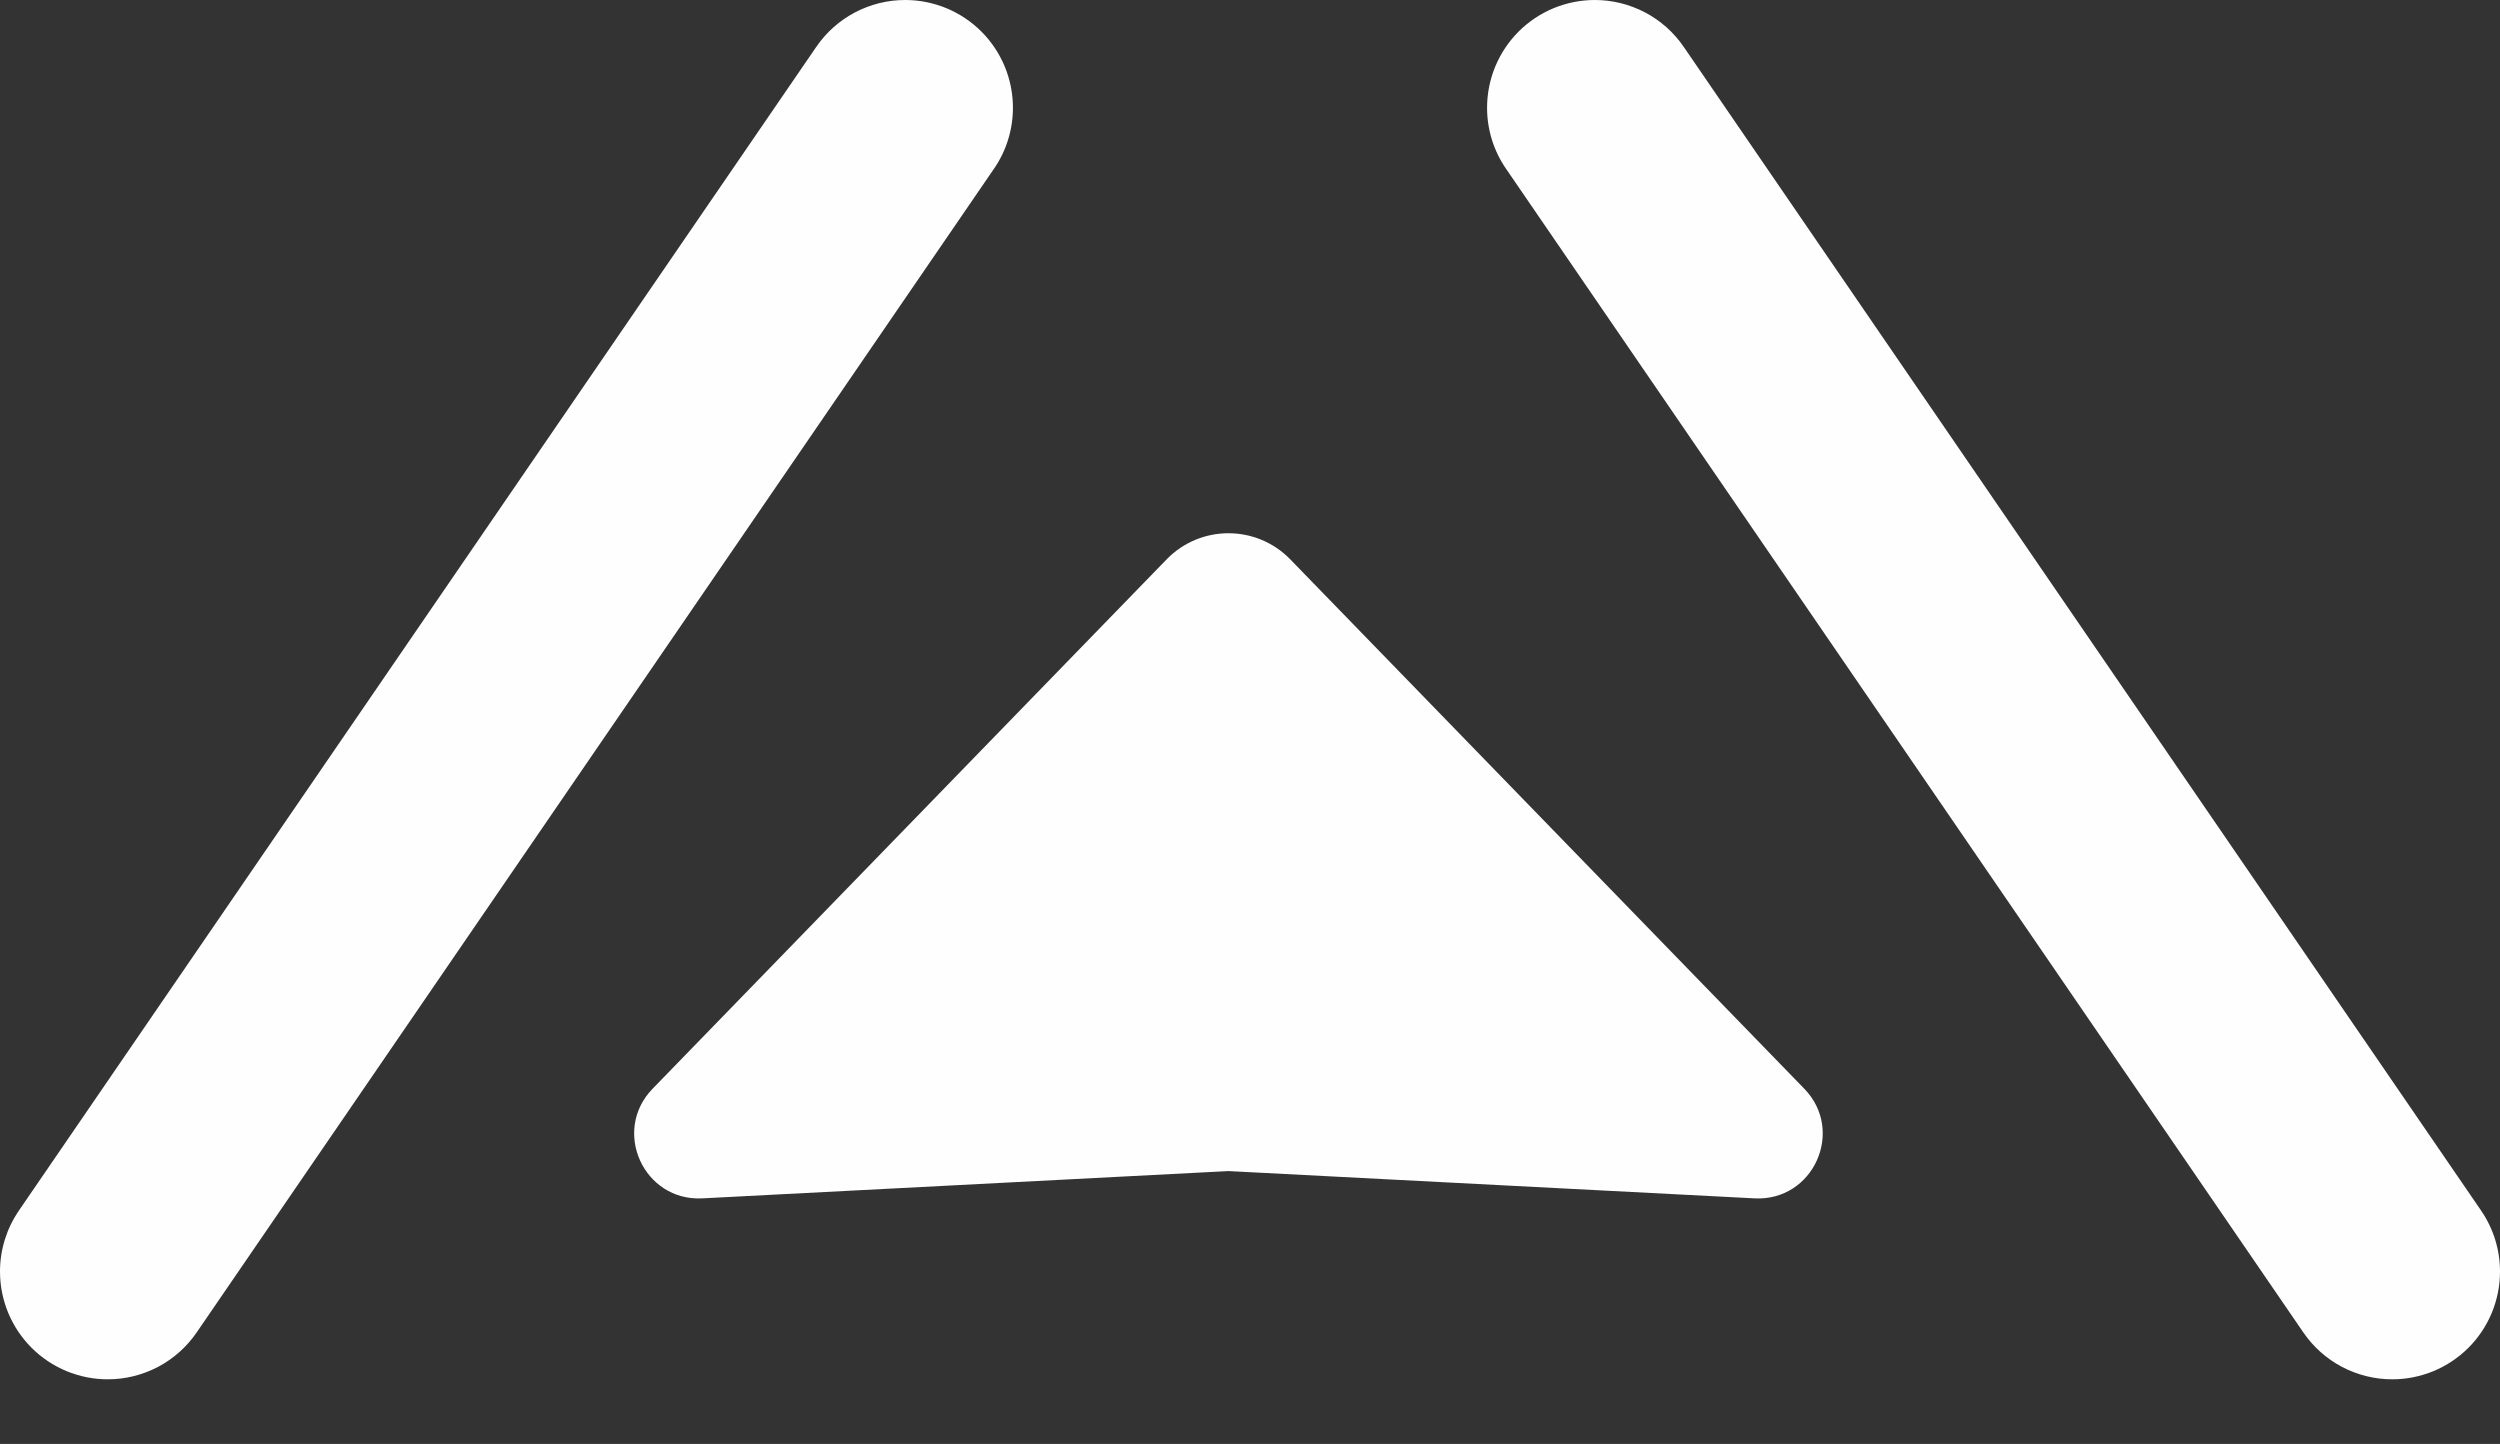 <svg xmlns="http://www.w3.org/2000/svg" xmlns:xlink="http://www.w3.org/1999/xlink" fill="none" version="1.1" width="58" height="33.5" viewBox="0 0 58 33.5"><rect x="0" y="0" width="58" height="33.5" fill="#333333" stroke="none"/><g><g><path d="M23.062,3.913Q23.276,3.601,23.388,3.24Q23.5,2.878,23.5,2.5Q23.5,2.377,23.488,2.255Q23.476,2.133,23.452,2.012Q23.428,1.892,23.392,1.774Q23.357,1.657,23.31,1.543Q23.263,1.43,23.205,1.322Q23.147,1.213,23.079,1.111Q23.01,1.009,22.933,0.914Q22.855,0.819,22.768,0.732Q22.681,0.645,22.586,0.567Q22.491,0.49,22.389,0.421Q22.287,0.353,22.178,0.295Q22.07,0.237,21.957,0.19Q21.843,0.143,21.726,0.108Q21.608,0.072,21.488,0.048Q21.367,0.024,21.245,0.012Q21.123,0,21,0Q20.848,0,20.698,0.018Q20.547,0.037,20.4,0.073Q20.252,0.11,20.11,0.164Q19.969,0.218,19.834,0.288Q19.7,0.359,19.575,0.446Q19.451,0.532,19.337,0.633Q19.224,0.734,19.124,0.848Q19.023,0.962,18.938,1.087L18.937,1.088L0.438,28.086L0.438,28.087Q0.224,28.399,0.112,28.76Q0,29.122,0,29.5Q0,29.623,0.012,29.745Q0.024,29.867,0.048,29.988Q0.072,30.108,0.108,30.226Q0.143,30.343,0.19,30.457Q0.237,30.57,0.295,30.678Q0.353,30.787,0.421,30.889Q0.49,30.991,0.567,31.086Q0.645,31.181,0.732,31.268Q0.819,31.355,0.914,31.433Q1.009,31.51,1.111,31.579Q1.213,31.647,1.322,31.705Q1.43,31.763,1.543,31.81Q1.657,31.857,1.774,31.892Q1.892,31.928,2.012,31.952Q2.133,31.976,2.255,31.988Q2.377,32,2.5,32Q2.652,32,2.802,31.982Q2.953,31.963,3.1,31.927Q3.248,31.89,3.39,31.836Q3.531,31.782,3.666,31.712Q3.8,31.641,3.925,31.554Q4.049,31.468,4.163,31.367Q4.276,31.266,4.376,31.152Q4.477,31.038,4.562,30.913L4.563,30.912L23.061,3.914L23.062,3.913L23.062,3.913Z" fill-rule="evenodd" fill="#FFFEFE" fill-opacity="1"/></g><g transform="matrix(-1,0,0,1,111,0)"><path d="M76.062,3.913Q76.276,3.601,76.388,3.24Q76.5,2.878,76.5,2.5Q76.5,2.377,76.488,2.255Q76.476,2.133,76.452,2.012Q76.428,1.892,76.392,1.774Q76.357,1.657,76.31,1.543Q76.263,1.43,76.205,1.322Q76.147,1.213,76.079,1.111Q76.01,1.009,75.933,0.914Q75.855,0.819,75.768,0.732Q75.681,0.645,75.586,0.567Q75.491,0.49,75.389,0.421Q75.287,0.353,75.178,0.295Q75.07,0.237,74.957,0.19Q74.843,0.143,74.726,0.108Q74.608,0.072,74.488,0.048Q74.367,0.024,74.245,0.012Q74.123,0,74,0Q73.848,0,73.698,0.018Q73.547,0.037,73.4,0.073Q73.252,0.11,73.111,0.164Q72.969,0.218,72.834,0.288Q72.7,0.359,72.575,0.446Q72.451,0.532,72.337,0.633Q72.224,0.734,72.124,0.848Q72.023,0.962,71.938,1.087L71.937,1.088L53.438,28.086L53.438,28.087Q53.224,28.399,53.112,28.76Q53,29.122,53,29.5Q53,29.623,53.012,29.745Q53.024,29.867,53.048,29.988Q53.072,30.108,53.108,30.226Q53.143,30.343,53.19,30.457Q53.237,30.57,53.295,30.678Q53.353,30.787,53.421,30.889Q53.49,30.991,53.567,31.086Q53.645,31.181,53.732,31.268Q53.819,31.355,53.914,31.433Q54.009,31.51,54.111,31.579Q54.213,31.647,54.322,31.705Q54.43,31.763,54.543,31.81Q54.657,31.857,54.774,31.892Q54.892,31.928,55.012,31.952Q55.133,31.976,55.255,31.988Q55.377,32,55.5,32Q55.652,32,55.802,31.982Q55.953,31.963,56.1,31.927Q56.248,31.89,56.39,31.836Q56.531,31.782,56.666,31.712Q56.8,31.641,56.925,31.554Q57.049,31.468,57.163,31.367Q57.276,31.266,57.376,31.152Q57.477,31.038,57.562,30.913L57.563,30.912L76.061,3.914L76.062,3.913L76.062,3.913Z" fill-rule="evenodd" fill="#FFFEFE" fill-opacity="1"/></g><g><path d="M15.14,25.259C14.19,26.237,14.932,27.873,16.294,27.802L28.5,27.169L40.706,27.802C42.068,27.873,42.81,26.237,41.86,25.259L29.935,12.978C29.149,12.169,27.851,12.169,27.065,12.978L15.14,25.259Z" fill="#FFFEFE" fill-opacity="1"/></g></g></svg>